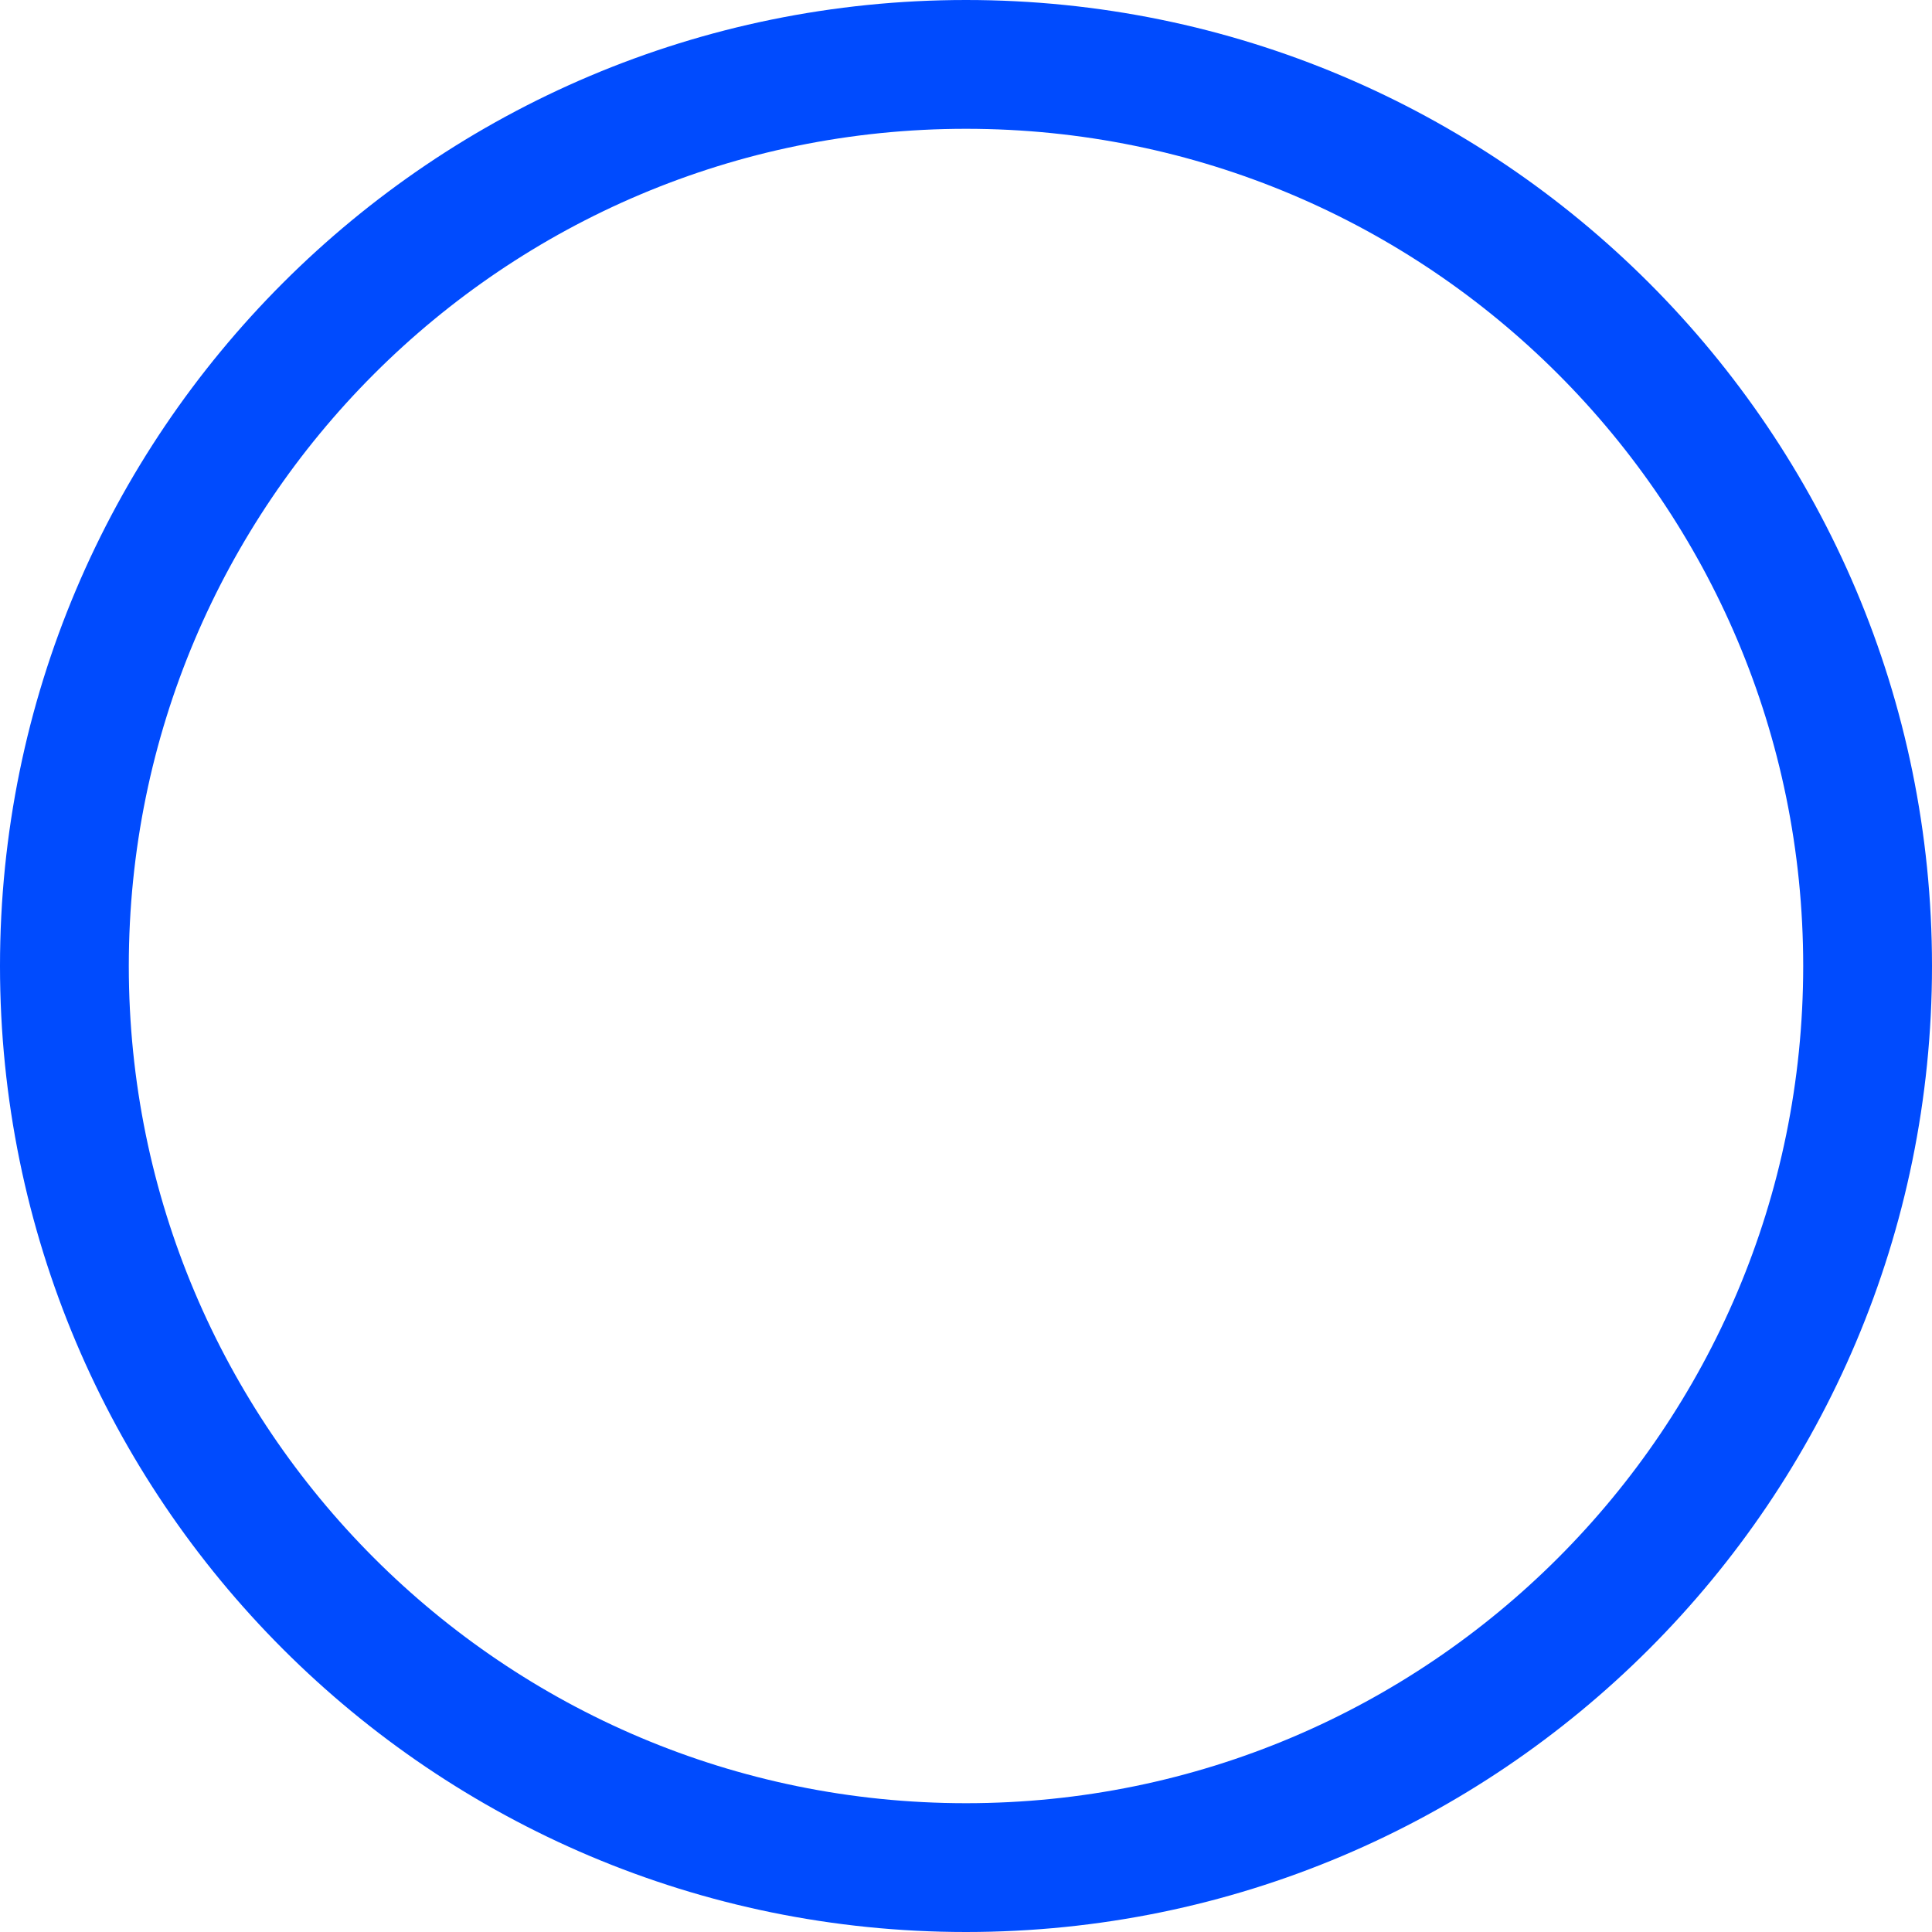 <svg width="30" height="30" viewBox="0 0 30 30" fill="none" xmlns="http://www.w3.org/2000/svg">
<path id="Ellipse 149" d="M29 15C29 22.732 22.732 29 15 29C7.268 29 1 22.732 1 15C1 7.268 7.268 1 15 1C22.732 1 29 7.268 29 15Z" stroke="#004BFE" stroke-width="2"/>
</svg>

